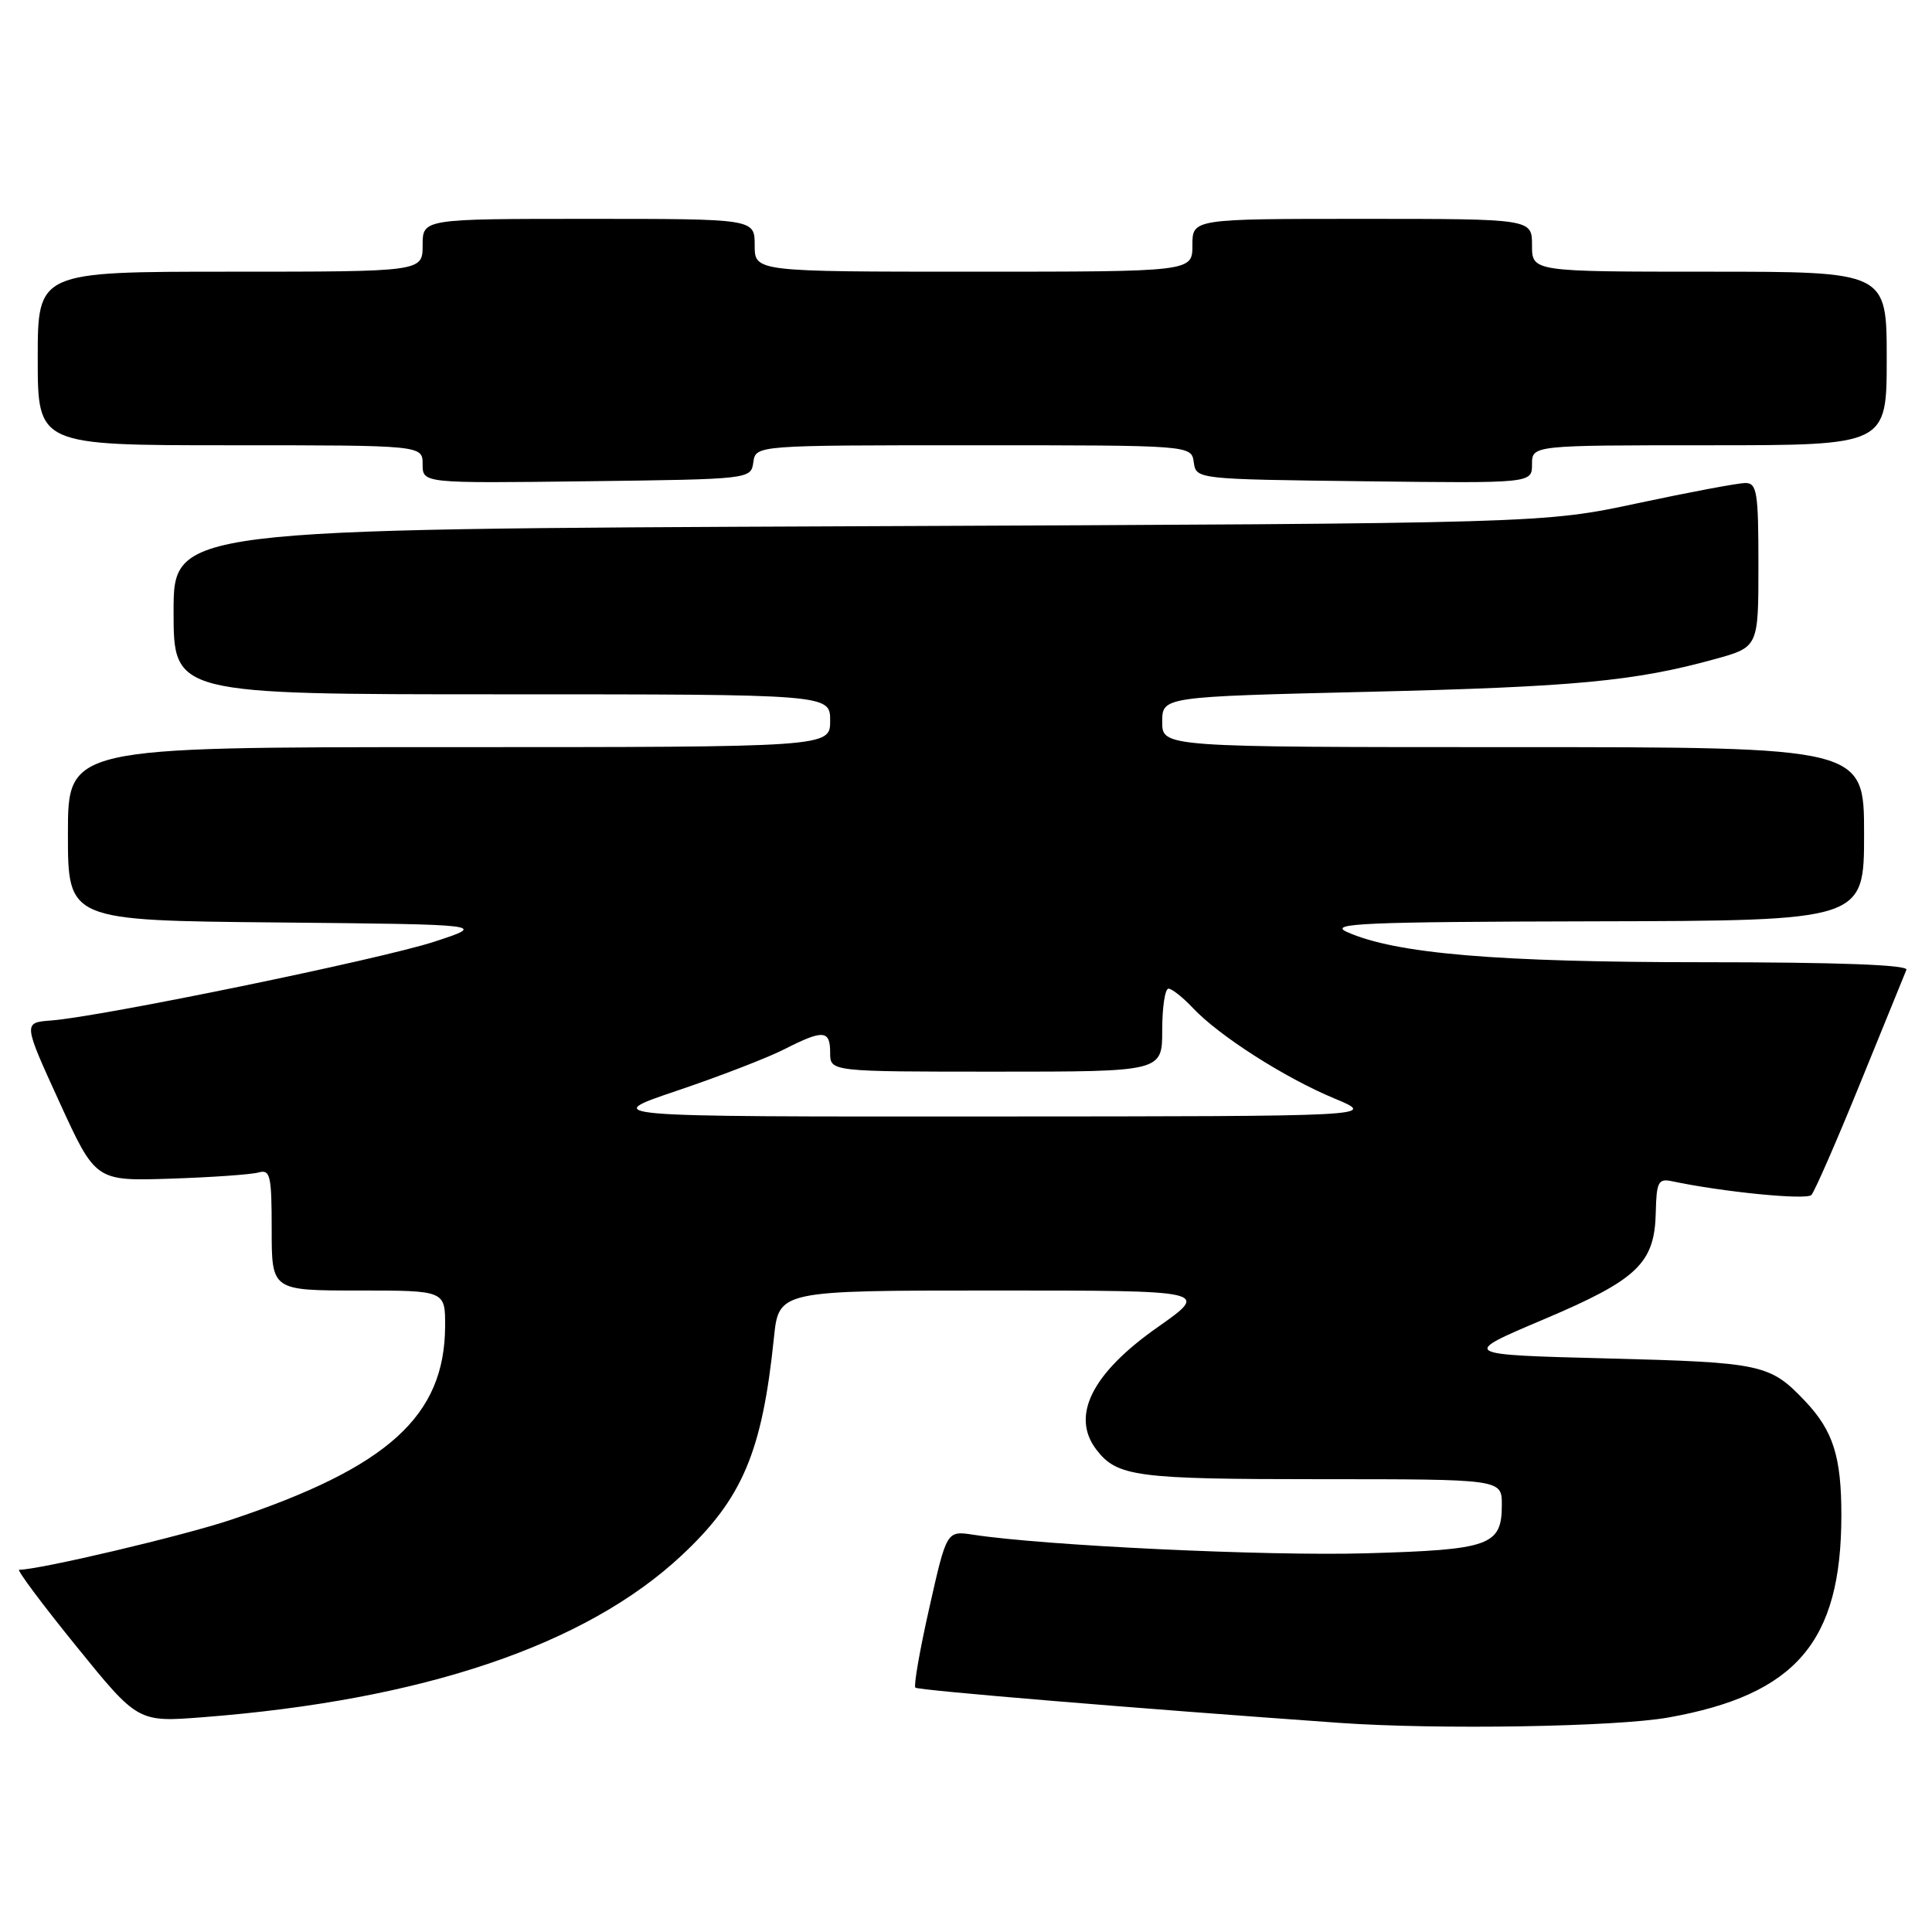 <?xml version="1.0" encoding="UTF-8" standalone="no"?>
<!DOCTYPE svg PUBLIC "-//W3C//DTD SVG 1.1//EN" "http://www.w3.org/Graphics/SVG/1.1/DTD/svg11.dtd" >
<svg xmlns="http://www.w3.org/2000/svg" xmlns:xlink="http://www.w3.org/1999/xlink" version="1.1" viewBox="0 0 256 256">
 <g >
 <path fill="currentColor"
d=" M 221.06 227.58 C 237.98 224.56 243.98 217.56 243.99 200.82 C 244.00 193.04 242.91 189.59 239.19 185.66 C 234.53 180.75 233.50 180.53 213.01 180.00 C 193.51 179.50 193.51 179.50 204.51 174.84 C 217.02 169.54 219.26 167.40 219.40 160.60 C 219.49 156.64 219.74 156.14 221.50 156.51 C 228.29 157.95 239.35 159.04 240.02 158.34 C 240.45 157.88 243.37 151.20 246.50 143.50 C 249.64 135.80 252.38 129.05 252.61 128.50 C 252.88 127.85 243.54 127.50 225.76 127.50 C 198.33 127.50 184.93 126.37 178.50 123.50 C 175.92 122.35 180.53 122.15 211.25 122.08 C 247.00 122.00 247.00 122.00 247.00 110.50 C 247.00 99.00 247.00 99.00 200.50 99.00 C 154.00 99.00 154.00 99.00 154.00 95.66 C 154.00 92.32 154.00 92.32 181.25 91.67 C 208.65 91.02 216.65 90.26 227.25 87.33 C 233.00 85.74 233.00 85.74 233.00 74.87 C 233.00 65.18 232.81 64.00 231.25 64.00 C 230.29 64.01 223.88 65.21 217.00 66.68 C 204.50 69.35 204.50 69.35 113.75 69.73 C 23.00 70.11 23.00 70.11 23.00 81.05 C 23.00 92.00 23.00 92.00 66.50 92.00 C 110.00 92.00 110.00 92.00 110.00 95.50 C 110.00 99.00 110.00 99.00 59.50 99.00 C 9.00 99.00 9.00 99.00 9.00 110.48 C 9.00 121.97 9.00 121.97 36.75 122.23 C 64.50 122.50 64.50 122.50 57.58 124.77 C 50.50 127.09 13.46 134.71 6.78 135.22 C 3.06 135.50 3.06 135.50 7.86 146.00 C 12.66 156.50 12.66 156.50 22.58 156.18 C 28.04 156.00 33.29 155.63 34.25 155.36 C 35.81 154.92 36.00 155.73 36.00 162.93 C 36.00 171.00 36.00 171.00 47.50 171.00 C 59.00 171.00 59.00 171.00 58.98 175.75 C 58.92 187.65 51.41 194.44 30.60 201.38 C 24.21 203.52 5.21 208.00 2.54 208.00 C 2.19 208.00 5.58 212.55 10.09 218.11 C 18.27 228.21 18.27 228.21 26.89 227.54 C 56.05 225.28 77.61 217.99 90.32 206.10 C 98.38 198.57 100.99 192.40 102.55 177.25 C 103.20 171.00 103.20 171.00 131.76 171.00 C 160.31 171.00 160.31 171.00 153.38 175.87 C 144.67 181.98 141.86 187.63 145.28 192.09 C 148.03 195.67 150.53 196.00 174.93 196.00 C 199.00 196.00 199.00 196.00 199.00 199.38 C 199.00 204.81 197.47 205.35 181.02 205.82 C 167.81 206.20 138.37 204.80 128.97 203.36 C 125.44 202.82 125.44 202.82 123.15 213.00 C 121.88 218.60 121.05 223.38 121.29 223.62 C 121.65 223.98 150.58 226.38 177.50 228.29 C 190.50 229.21 214.09 228.82 221.06 227.58 Z  M 99.82 61.25 C 100.14 59.00 100.14 59.00 129.00 59.00 C 157.86 59.00 157.86 59.00 158.18 61.25 C 158.50 63.50 158.53 63.50 180.75 63.77 C 203.00 64.04 203.00 64.04 203.00 61.52 C 203.00 59.00 203.00 59.00 226.50 59.00 C 250.00 59.00 250.00 59.00 250.00 47.50 C 250.00 36.00 250.00 36.00 226.50 36.00 C 203.00 36.00 203.00 36.00 203.00 32.50 C 203.00 29.00 203.00 29.00 180.50 29.00 C 158.00 29.00 158.00 29.00 158.00 32.50 C 158.00 36.00 158.00 36.00 129.00 36.00 C 100.00 36.00 100.00 36.00 100.00 32.50 C 100.00 29.00 100.00 29.00 78.00 29.00 C 56.00 29.00 56.00 29.00 56.00 32.50 C 56.00 36.00 56.00 36.00 30.50 36.00 C 5.00 36.00 5.00 36.00 5.00 47.50 C 5.00 59.00 5.00 59.00 30.50 59.00 C 56.00 59.00 56.00 59.00 56.00 61.52 C 56.00 64.04 56.00 64.04 77.75 63.77 C 99.45 63.50 99.50 63.49 99.82 61.25 Z  M 89.72 144.52 C 95.35 142.62 101.74 140.15 103.93 139.03 C 109.10 136.40 110.00 136.47 110.00 139.50 C 110.00 142.00 110.00 142.00 132.00 142.00 C 154.00 142.00 154.00 142.00 154.00 136.50 C 154.00 133.47 154.37 131.00 154.83 131.00 C 155.28 131.00 156.73 132.15 158.05 133.55 C 161.51 137.24 170.24 142.82 176.81 145.55 C 182.50 147.92 182.50 147.92 131.00 147.94 C 79.50 147.97 79.50 147.97 89.72 144.52 Z "/>
</g>
</svg>